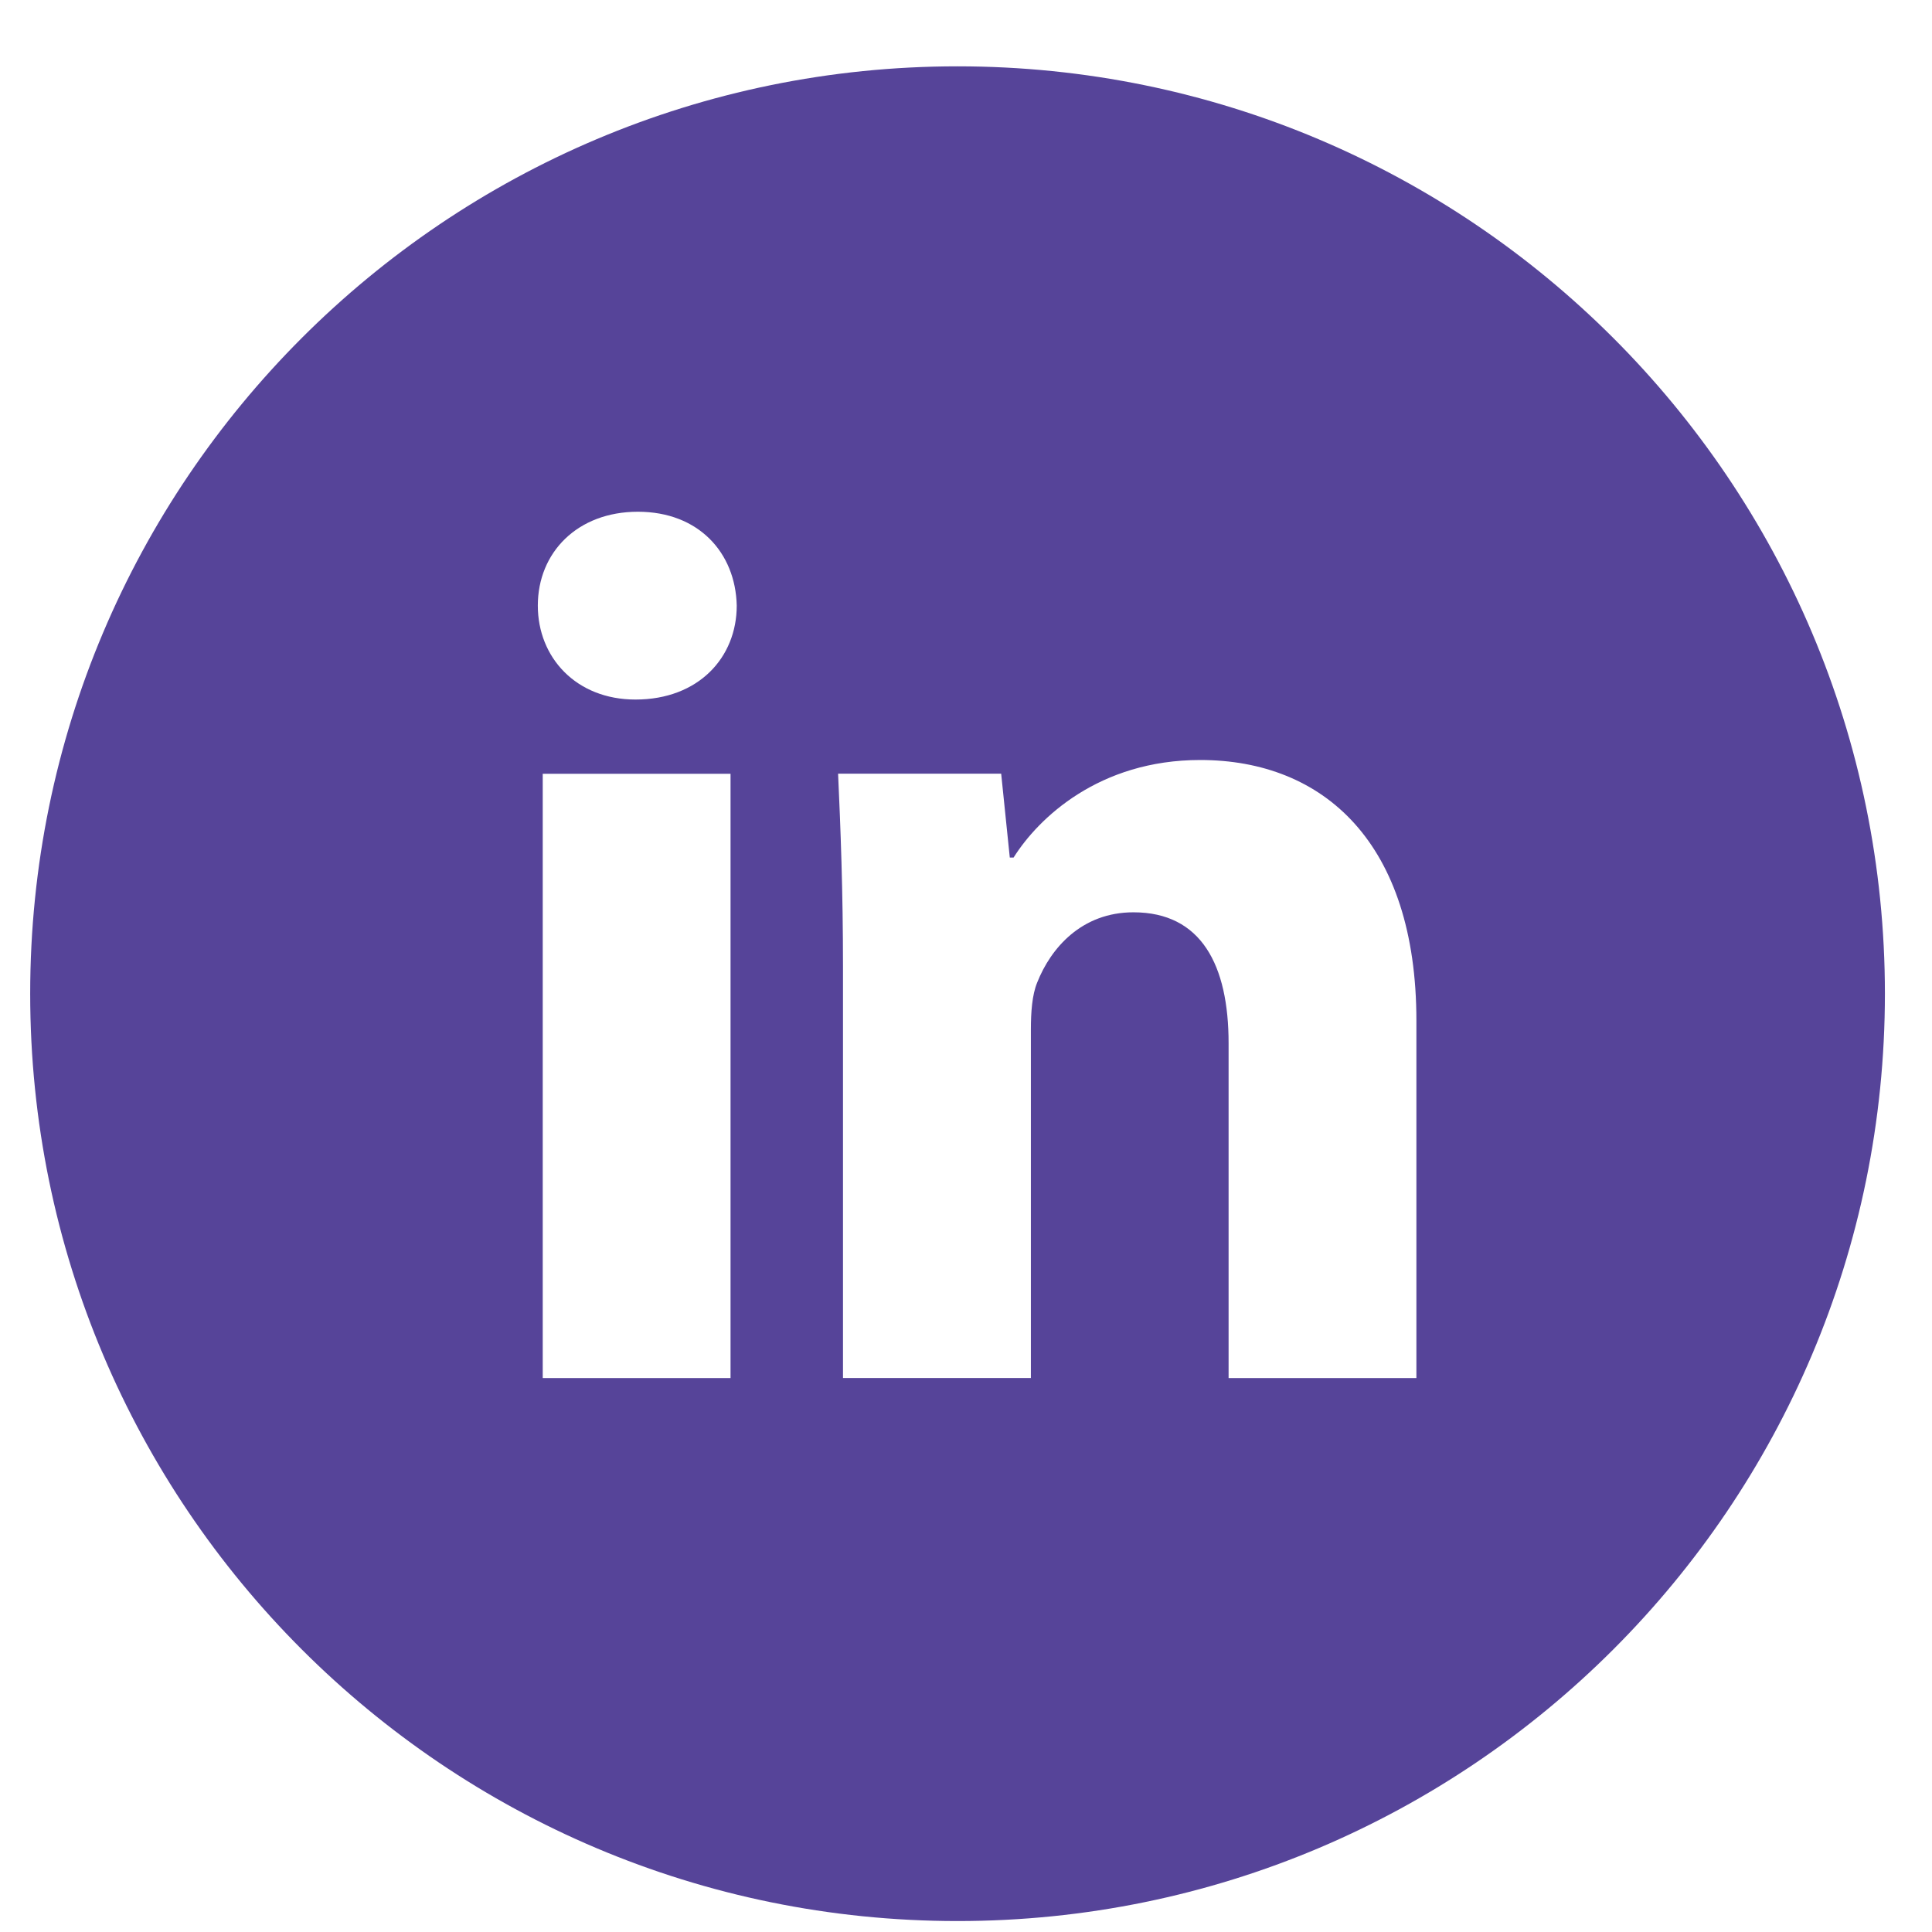 <svg width="24" height="24" viewBox="0 0 24 24" fill="none" xmlns="http://www.w3.org/2000/svg">
<path d="M11.895 0.824C5.533 0.824 0.375 5.982 0.375 12.344C0.375 18.707 5.533 23.864 11.895 23.864C18.257 23.864 23.415 18.707 23.415 12.344C23.415 5.982 18.257 0.824 11.895 0.824ZM9.075 17.119H6.742V9.612H9.075V17.119ZM7.894 8.69C7.157 8.69 6.681 8.168 6.681 7.523C6.681 6.864 7.172 6.357 7.924 6.357C8.677 6.357 9.137 6.864 9.152 7.523C9.152 8.168 8.677 8.69 7.894 8.69ZM17.595 17.119H15.262V12.959C15.262 11.99 14.924 11.333 14.08 11.333C13.436 11.333 13.053 11.778 12.884 12.206C12.821 12.359 12.806 12.575 12.806 12.789V17.118H10.472V12.006C10.472 11.069 10.442 10.285 10.411 9.611H12.437L12.544 10.653H12.591C12.898 10.164 13.651 9.441 14.909 9.441C16.444 9.441 17.595 10.47 17.595 12.68V17.119Z" fill="#564499"/>
</svg>
